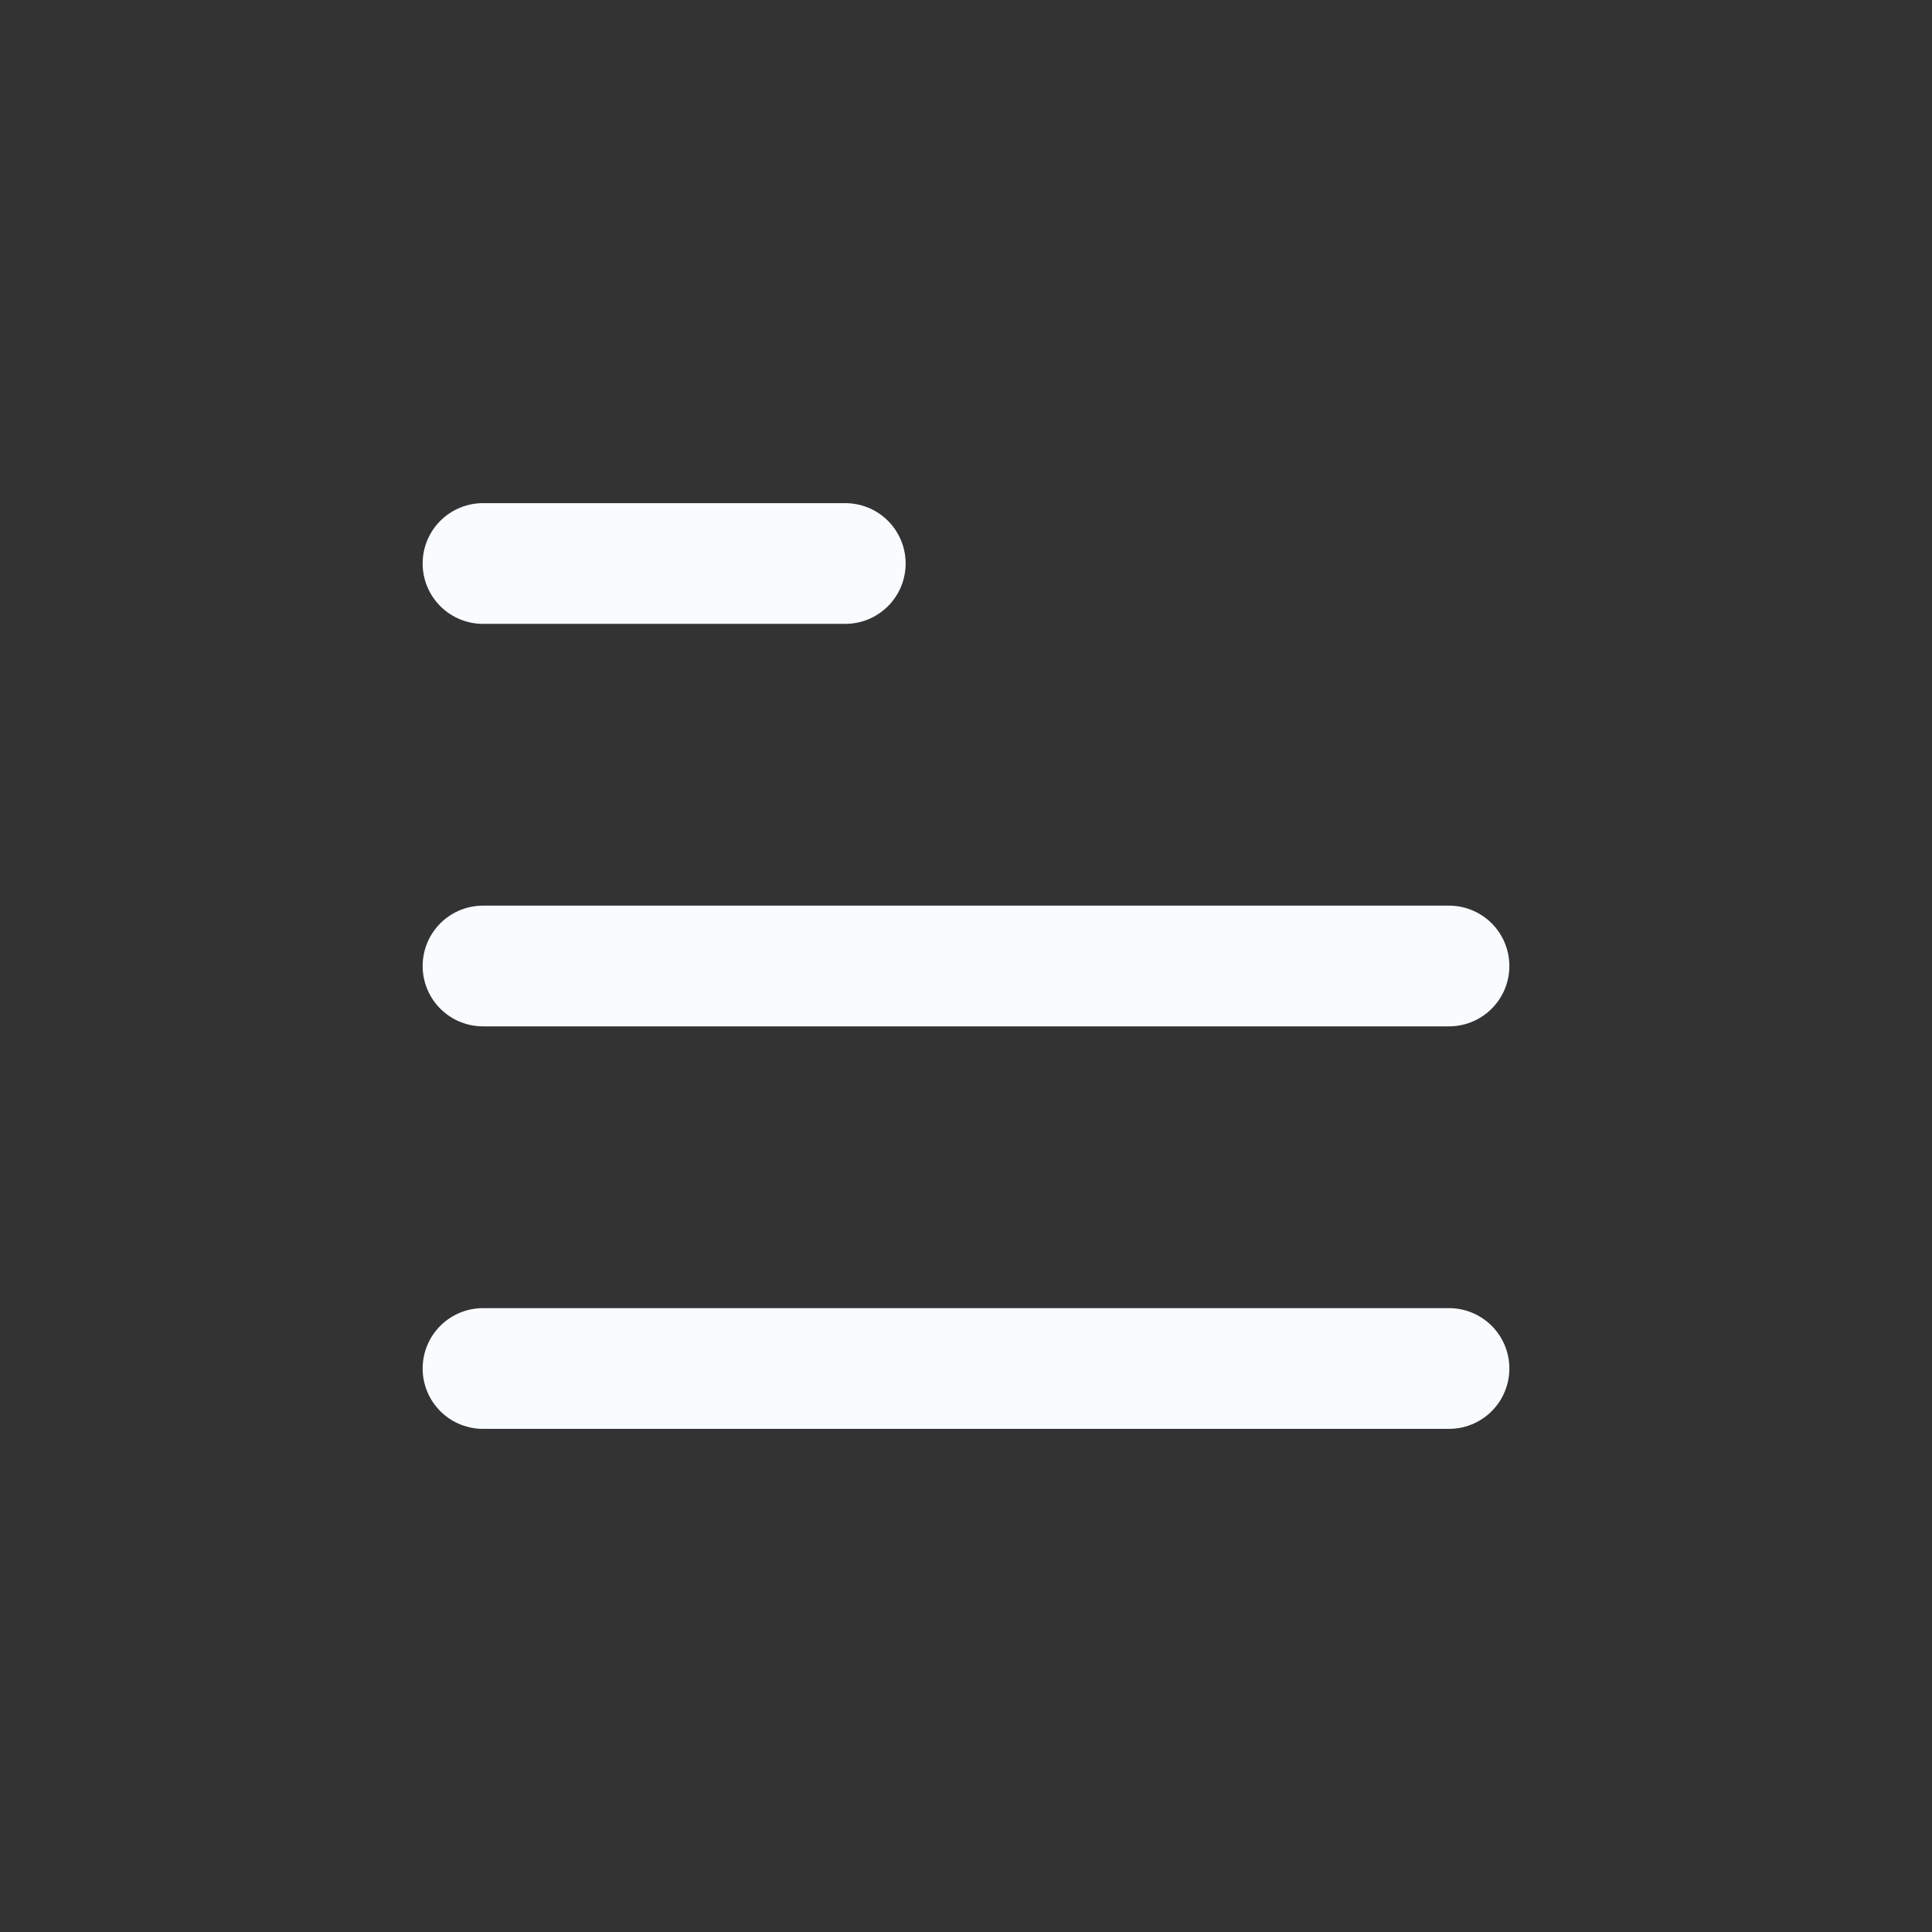 <svg width="33" height="33" viewBox="0 0 33 33" fill="none" xmlns="http://www.w3.org/2000/svg">
<rect x="0" y="0" width="33" height="33" fill="#333333" stroke="none"/>
<path d="M24.75 23.375H8.25" stroke="#F9FCFF" stroke-width="2.062" stroke-linecap="round" stroke-linejoin="round"/>
<path d="M8.25 16.5H24.75" stroke="#F9FCFF" stroke-width="2.062" stroke-linecap="round" stroke-linejoin="round"/>
<path d="M14.438 9.625H8.25" stroke="#F9FCFF" stroke-width="2.062" stroke-linecap="round" stroke-linejoin="round"/>
</svg>
